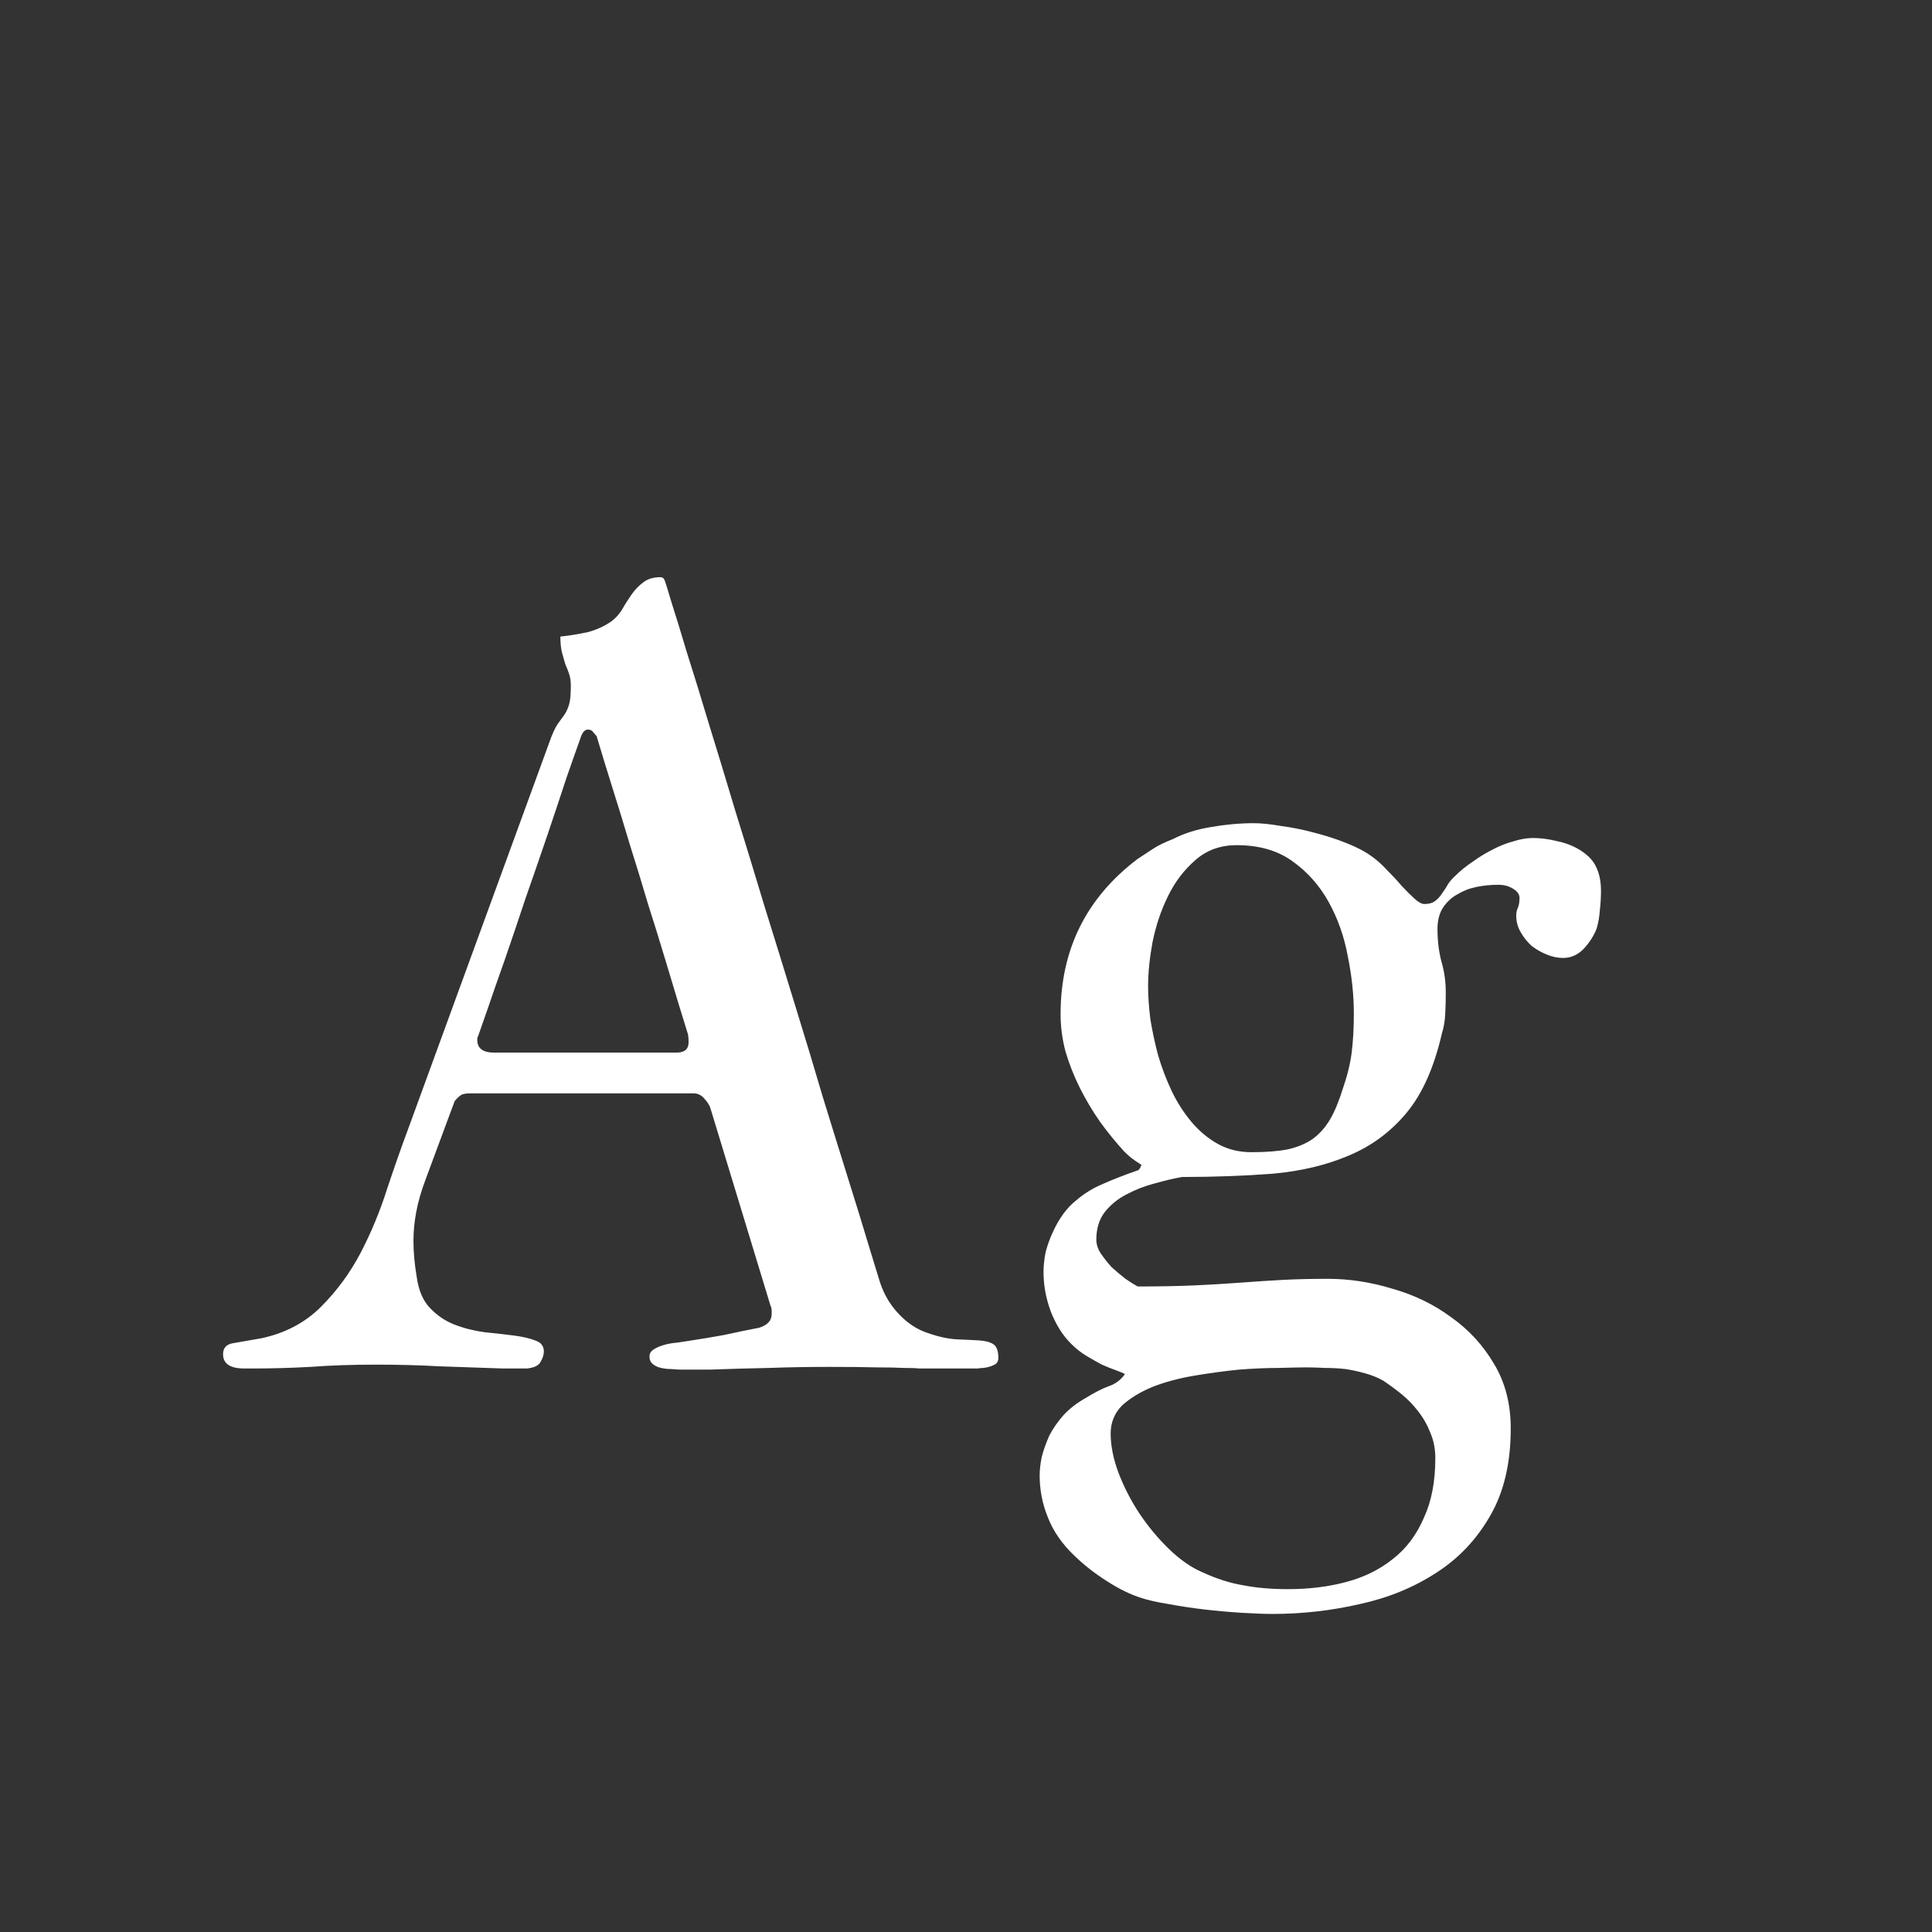 <svg width="24" height="24" viewBox="0 0 24 24" fill="none" xmlns="http://www.w3.org/2000/svg">
<rect x="0" y="0" width="24" height="24" fill="#333333" stroke="none"/>
<path d="M8.403 13.076C8.504 13.076 8.554 13.033 8.554 12.946C8.554 12.905 8.551 12.873 8.547 12.851C8.52 12.764 8.481 12.639 8.431 12.475C8.381 12.31 8.324 12.121 8.26 11.907C8.196 11.693 8.125 11.465 8.048 11.224C7.975 10.977 7.9 10.731 7.822 10.485C7.749 10.239 7.676 10.002 7.604 9.774C7.531 9.542 7.467 9.332 7.412 9.146C7.403 9.136 7.389 9.12 7.371 9.098C7.357 9.075 7.335 9.063 7.303 9.063C7.262 9.063 7.23 9.102 7.207 9.18C7.166 9.294 7.109 9.455 7.036 9.665C6.968 9.875 6.89 10.107 6.804 10.362C6.717 10.617 6.626 10.882 6.53 11.155C6.439 11.429 6.353 11.684 6.271 11.921C6.188 12.153 6.118 12.356 6.059 12.529C5.999 12.698 5.961 12.81 5.942 12.864C5.933 12.878 5.929 12.896 5.929 12.919C5.929 13.024 5.999 13.076 6.141 13.076H8.403ZM2.771 16.822C2.771 16.745 2.812 16.699 2.894 16.686C2.971 16.672 3.09 16.651 3.249 16.624C3.545 16.56 3.791 16.43 3.987 16.234C4.183 16.038 4.347 15.815 4.479 15.565C4.612 15.309 4.721 15.045 4.808 14.771C4.899 14.498 4.985 14.252 5.067 14.033L6.817 9.241C6.858 9.123 6.895 9.041 6.927 8.995C6.963 8.945 6.993 8.904 7.016 8.872C7.038 8.836 7.057 8.795 7.07 8.749C7.084 8.703 7.091 8.624 7.091 8.51C7.091 8.46 7.084 8.414 7.07 8.373C7.057 8.332 7.041 8.291 7.022 8.25C7.009 8.204 6.995 8.157 6.981 8.106C6.968 8.052 6.961 7.986 6.961 7.908C7.079 7.895 7.191 7.876 7.296 7.854C7.405 7.826 7.506 7.781 7.597 7.717C7.647 7.68 7.69 7.632 7.727 7.573C7.763 7.509 7.802 7.448 7.843 7.389C7.884 7.329 7.932 7.279 7.986 7.238C8.041 7.193 8.114 7.17 8.205 7.17C8.214 7.17 8.223 7.172 8.232 7.177C8.242 7.181 8.251 7.195 8.26 7.218C8.269 7.241 8.296 7.329 8.342 7.484C8.392 7.639 8.456 7.847 8.533 8.106C8.615 8.362 8.706 8.658 8.807 8.995C8.911 9.332 9.021 9.692 9.135 10.075C9.253 10.454 9.374 10.848 9.497 11.258C9.625 11.668 9.75 12.074 9.873 12.475C9.996 12.871 10.112 13.256 10.222 13.63C10.336 13.999 10.44 14.336 10.536 14.642C10.632 14.947 10.714 15.213 10.782 15.441C10.851 15.665 10.901 15.829 10.933 15.934C10.983 16.084 11.062 16.216 11.172 16.33C11.281 16.444 11.402 16.521 11.534 16.562C11.666 16.608 11.785 16.633 11.89 16.638C11.999 16.642 12.09 16.647 12.163 16.651C12.241 16.656 12.3 16.672 12.341 16.699C12.382 16.727 12.402 16.784 12.402 16.87C12.402 16.898 12.393 16.92 12.375 16.939C12.357 16.952 12.334 16.963 12.307 16.973C12.279 16.982 12.25 16.989 12.218 16.993C12.19 16.993 12.168 16.995 12.149 17H11.534C11.498 17 11.459 17 11.418 17C11.377 16.995 11.313 16.993 11.227 16.993C11.145 16.989 11.031 16.986 10.885 16.986C10.739 16.982 10.545 16.98 10.304 16.98C10.049 16.98 9.798 16.984 9.552 16.993C9.31 16.998 9.064 17.005 8.813 17.014H8.465C8.428 17.014 8.387 17.011 8.342 17.007C8.296 17.007 8.253 17.002 8.212 16.993C8.171 16.984 8.137 16.968 8.109 16.945C8.082 16.922 8.068 16.891 8.068 16.85C8.068 16.813 8.087 16.784 8.123 16.761C8.16 16.738 8.203 16.72 8.253 16.706C8.303 16.692 8.355 16.683 8.41 16.679C8.465 16.67 8.51 16.663 8.547 16.658C8.702 16.635 8.852 16.61 8.998 16.583C9.144 16.551 9.287 16.521 9.429 16.494C9.534 16.462 9.586 16.405 9.586 16.323C9.586 16.314 9.586 16.3 9.586 16.282C9.586 16.259 9.581 16.239 9.572 16.221L8.827 13.773C8.818 13.737 8.793 13.696 8.752 13.65C8.715 13.605 8.67 13.582 8.615 13.582H5.84C5.776 13.582 5.733 13.593 5.71 13.616C5.687 13.634 5.667 13.655 5.648 13.678L5.293 14.635C5.234 14.79 5.193 14.931 5.17 15.059C5.147 15.182 5.136 15.3 5.136 15.414C5.136 15.551 5.149 15.701 5.177 15.865C5.2 16.029 5.254 16.157 5.341 16.248C5.427 16.339 5.528 16.408 5.642 16.453C5.76 16.499 5.885 16.531 6.018 16.549C6.15 16.562 6.271 16.576 6.38 16.59C6.489 16.604 6.578 16.624 6.646 16.651C6.719 16.674 6.756 16.72 6.756 16.788C6.756 16.829 6.742 16.872 6.715 16.918C6.692 16.963 6.635 16.991 6.544 17H6.25C5.981 16.991 5.719 16.982 5.464 16.973C5.213 16.959 4.951 16.952 4.678 16.952C4.377 16.952 4.104 16.961 3.857 16.98C3.616 16.993 3.372 17 3.126 17H3.037C2.859 17 2.771 16.941 2.771 16.822ZM15.574 10.226C15.665 10.226 15.777 10.237 15.909 10.26C16.046 10.278 16.183 10.305 16.319 10.342C16.461 10.378 16.595 10.421 16.723 10.472C16.85 10.522 16.955 10.576 17.037 10.636C17.101 10.681 17.165 10.738 17.229 10.807C17.292 10.87 17.352 10.934 17.406 10.998C17.465 11.062 17.52 11.117 17.57 11.162C17.62 11.208 17.662 11.23 17.693 11.23C17.748 11.23 17.791 11.219 17.823 11.196C17.86 11.169 17.889 11.137 17.912 11.101C17.939 11.064 17.965 11.025 17.987 10.984C18.015 10.943 18.047 10.907 18.083 10.875C18.142 10.816 18.213 10.759 18.295 10.704C18.377 10.645 18.459 10.595 18.541 10.554C18.628 10.508 18.714 10.474 18.801 10.451C18.887 10.424 18.967 10.41 19.04 10.41C19.131 10.41 19.225 10.421 19.32 10.444C19.421 10.463 19.512 10.495 19.594 10.54C19.708 10.604 19.785 10.679 19.826 10.766C19.867 10.848 19.888 10.948 19.888 11.066C19.888 11.148 19.883 11.228 19.874 11.306C19.869 11.383 19.856 11.461 19.833 11.538C19.797 11.629 19.742 11.713 19.669 11.791C19.596 11.864 19.512 11.9 19.416 11.9C19.352 11.9 19.286 11.887 19.218 11.859C19.149 11.832 19.086 11.796 19.026 11.75C18.972 11.7 18.926 11.643 18.89 11.579C18.853 11.515 18.835 11.447 18.835 11.374C18.835 11.338 18.842 11.306 18.855 11.278C18.869 11.246 18.876 11.205 18.876 11.155C18.876 11.11 18.849 11.071 18.794 11.039C18.744 11.007 18.682 10.991 18.609 10.991C18.518 10.991 18.427 11 18.336 11.019C18.249 11.037 18.17 11.069 18.097 11.114C18.024 11.155 17.965 11.212 17.919 11.285C17.878 11.354 17.857 11.438 17.857 11.538C17.857 11.684 17.873 11.818 17.905 11.941C17.942 12.065 17.96 12.194 17.96 12.331C17.96 12.422 17.958 12.511 17.953 12.598C17.949 12.684 17.935 12.764 17.912 12.837C17.816 13.256 17.671 13.584 17.475 13.821C17.279 14.058 17.039 14.236 16.757 14.354C16.479 14.473 16.164 14.548 15.813 14.58C15.463 14.607 15.087 14.621 14.685 14.621C14.581 14.639 14.464 14.667 14.337 14.703C14.214 14.735 14.098 14.781 13.988 14.84C13.883 14.895 13.795 14.967 13.722 15.059C13.653 15.15 13.619 15.264 13.619 15.4C13.619 15.455 13.637 15.512 13.674 15.571C13.715 15.63 13.76 15.688 13.81 15.742C13.865 15.792 13.922 15.84 13.981 15.886C14.041 15.927 14.091 15.959 14.132 15.981C14.392 15.981 14.624 15.977 14.829 15.968C15.034 15.959 15.226 15.947 15.403 15.934C15.586 15.92 15.763 15.909 15.937 15.899C16.11 15.89 16.297 15.886 16.497 15.886C16.761 15.886 17.028 15.927 17.297 16.009C17.57 16.086 17.814 16.205 18.028 16.364C18.247 16.519 18.425 16.713 18.561 16.945C18.698 17.173 18.767 17.44 18.767 17.745C18.767 18.174 18.682 18.534 18.514 18.825C18.345 19.121 18.122 19.358 17.844 19.536C17.566 19.718 17.249 19.848 16.894 19.926C16.538 20.008 16.176 20.049 15.807 20.049C15.711 20.049 15.586 20.044 15.431 20.035C15.28 20.026 15.125 20.012 14.966 19.994C14.811 19.976 14.661 19.953 14.515 19.926C14.373 19.903 14.262 19.878 14.18 19.851C14.047 19.81 13.906 19.741 13.756 19.645C13.605 19.55 13.471 19.445 13.352 19.331C13.198 19.185 13.086 19.026 13.018 18.852C12.949 18.684 12.915 18.509 12.915 18.326C12.915 18.258 12.924 18.18 12.942 18.094C12.965 18.007 12.997 17.918 13.038 17.827C13.084 17.741 13.143 17.656 13.216 17.574C13.289 17.497 13.378 17.428 13.482 17.369C13.601 17.296 13.699 17.246 13.776 17.219C13.858 17.191 13.925 17.141 13.975 17.068C13.947 17.055 13.909 17.039 13.858 17.02C13.808 17.002 13.751 16.98 13.688 16.952C13.628 16.92 13.565 16.884 13.496 16.843C13.428 16.802 13.364 16.752 13.305 16.692C13.2 16.588 13.116 16.453 13.052 16.289C12.992 16.125 12.963 15.963 12.963 15.804C12.963 15.722 12.972 15.637 12.99 15.551C13.013 15.464 13.043 15.382 13.079 15.305C13.116 15.223 13.159 15.148 13.209 15.079C13.259 15.011 13.314 14.954 13.373 14.908C13.469 14.826 13.576 14.76 13.694 14.71C13.817 14.655 13.963 14.598 14.132 14.539C14.146 14.539 14.162 14.516 14.18 14.471C14.13 14.439 14.086 14.409 14.05 14.382C14.013 14.35 13.986 14.325 13.968 14.307C13.863 14.193 13.763 14.07 13.667 13.938C13.571 13.801 13.487 13.659 13.414 13.514C13.341 13.368 13.282 13.217 13.236 13.062C13.195 12.908 13.175 12.753 13.175 12.598C13.175 11.796 13.494 11.153 14.132 10.67C14.209 10.62 14.275 10.576 14.33 10.54C14.385 10.504 14.464 10.465 14.569 10.424C14.711 10.351 14.87 10.301 15.048 10.273C15.226 10.242 15.401 10.226 15.574 10.226ZM15.998 19.741C16.258 19.741 16.499 19.712 16.723 19.652C16.946 19.593 17.14 19.497 17.304 19.365C17.468 19.238 17.595 19.069 17.686 18.859C17.782 18.654 17.83 18.406 17.83 18.114C17.83 18 17.81 17.895 17.769 17.8C17.732 17.704 17.682 17.615 17.618 17.533C17.559 17.456 17.491 17.385 17.413 17.321C17.336 17.258 17.258 17.201 17.181 17.15C17.117 17.114 17.044 17.084 16.962 17.061C16.884 17.039 16.802 17.02 16.716 17.007C16.634 16.998 16.549 16.993 16.463 16.993C16.376 16.989 16.297 16.986 16.224 16.986C16.146 16.986 16.032 16.989 15.882 16.993C15.736 16.993 15.572 17 15.39 17.014C15.212 17.032 15.027 17.057 14.836 17.089C14.649 17.121 14.478 17.166 14.323 17.226C14.168 17.289 14.041 17.367 13.94 17.458C13.845 17.554 13.797 17.67 13.797 17.807C13.797 17.957 13.829 18.119 13.893 18.292C13.961 18.47 14.047 18.638 14.152 18.798C14.262 18.962 14.385 19.11 14.521 19.242C14.658 19.374 14.795 19.47 14.932 19.529C15.109 19.611 15.28 19.666 15.444 19.693C15.608 19.725 15.793 19.741 15.998 19.741ZM14.262 12.249C14.262 12.367 14.271 12.502 14.289 12.652C14.312 12.798 14.344 12.949 14.385 13.104C14.43 13.258 14.487 13.409 14.556 13.555C14.624 13.696 14.706 13.824 14.802 13.938C14.898 14.051 15.007 14.143 15.13 14.211C15.253 14.279 15.392 14.313 15.547 14.313C15.72 14.313 15.868 14.302 15.991 14.279C16.114 14.252 16.219 14.209 16.306 14.149C16.392 14.086 16.465 14.004 16.524 13.903C16.584 13.799 16.636 13.671 16.682 13.521C16.736 13.366 16.773 13.217 16.791 13.076C16.809 12.93 16.818 12.769 16.818 12.591C16.818 12.363 16.793 12.126 16.743 11.88C16.698 11.634 16.618 11.408 16.504 11.203C16.39 10.998 16.24 10.829 16.053 10.697C15.87 10.565 15.64 10.499 15.362 10.499C15.162 10.499 14.991 10.56 14.85 10.684C14.708 10.807 14.594 10.957 14.508 11.135C14.421 11.312 14.357 11.504 14.316 11.709C14.28 11.909 14.262 12.089 14.262 12.249Z" fill="white"/>
</svg>
